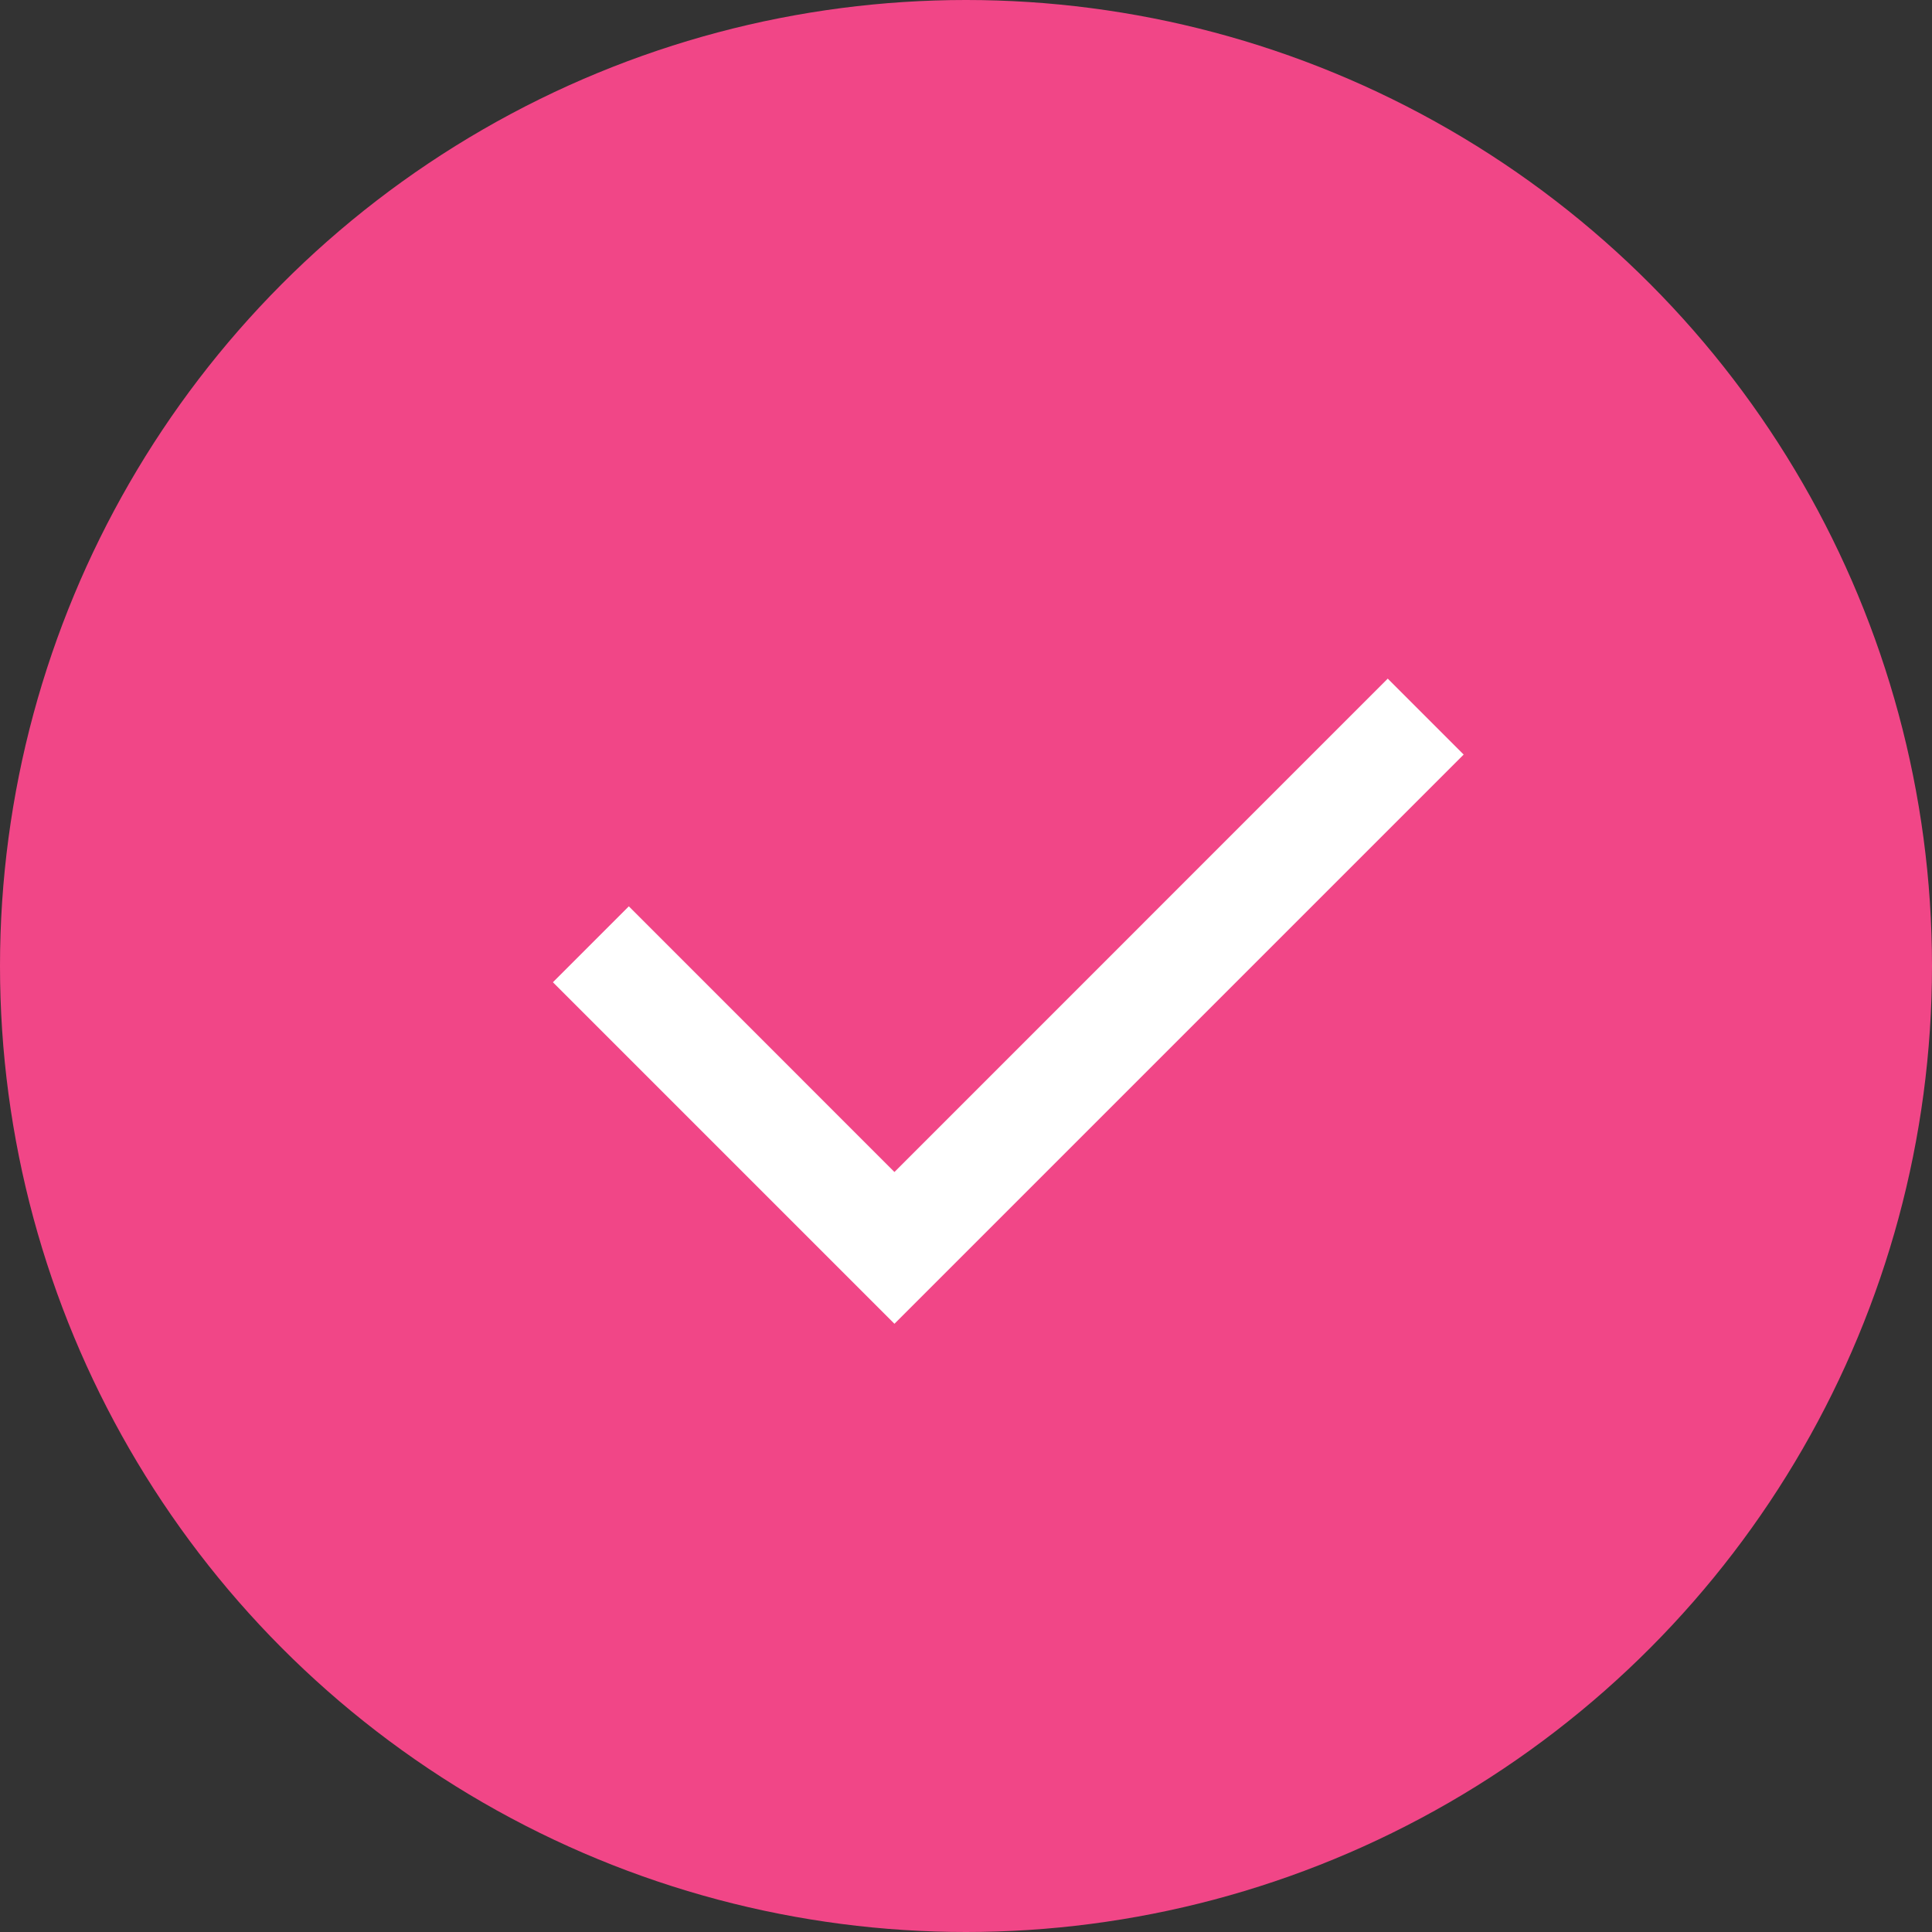 <svg width="27" height="27" viewBox="0 0 27 27" fill="none" xmlns="http://www.w3.org/2000/svg">
<rect x="0" y="0" width="27" height="27" fill="#333333" stroke="none"/>
<circle cx="13.5" cy="13.5" r="13.5" fill="#F14687"/>
<g clip-path="url(#clip0_22_4676)">
<path d="M12.5 16.379L19.394 9.484L20.455 10.545L12.5 18.5L7.727 13.727L8.788 12.666L12.5 16.379Z" fill="white"/>
</g>
<defs>
<clipPath id="clip0_22_4676">
<rect width="18" height="18" fill="white" transform="translate(5 5)"/>
</clipPath>
</defs>
</svg>
